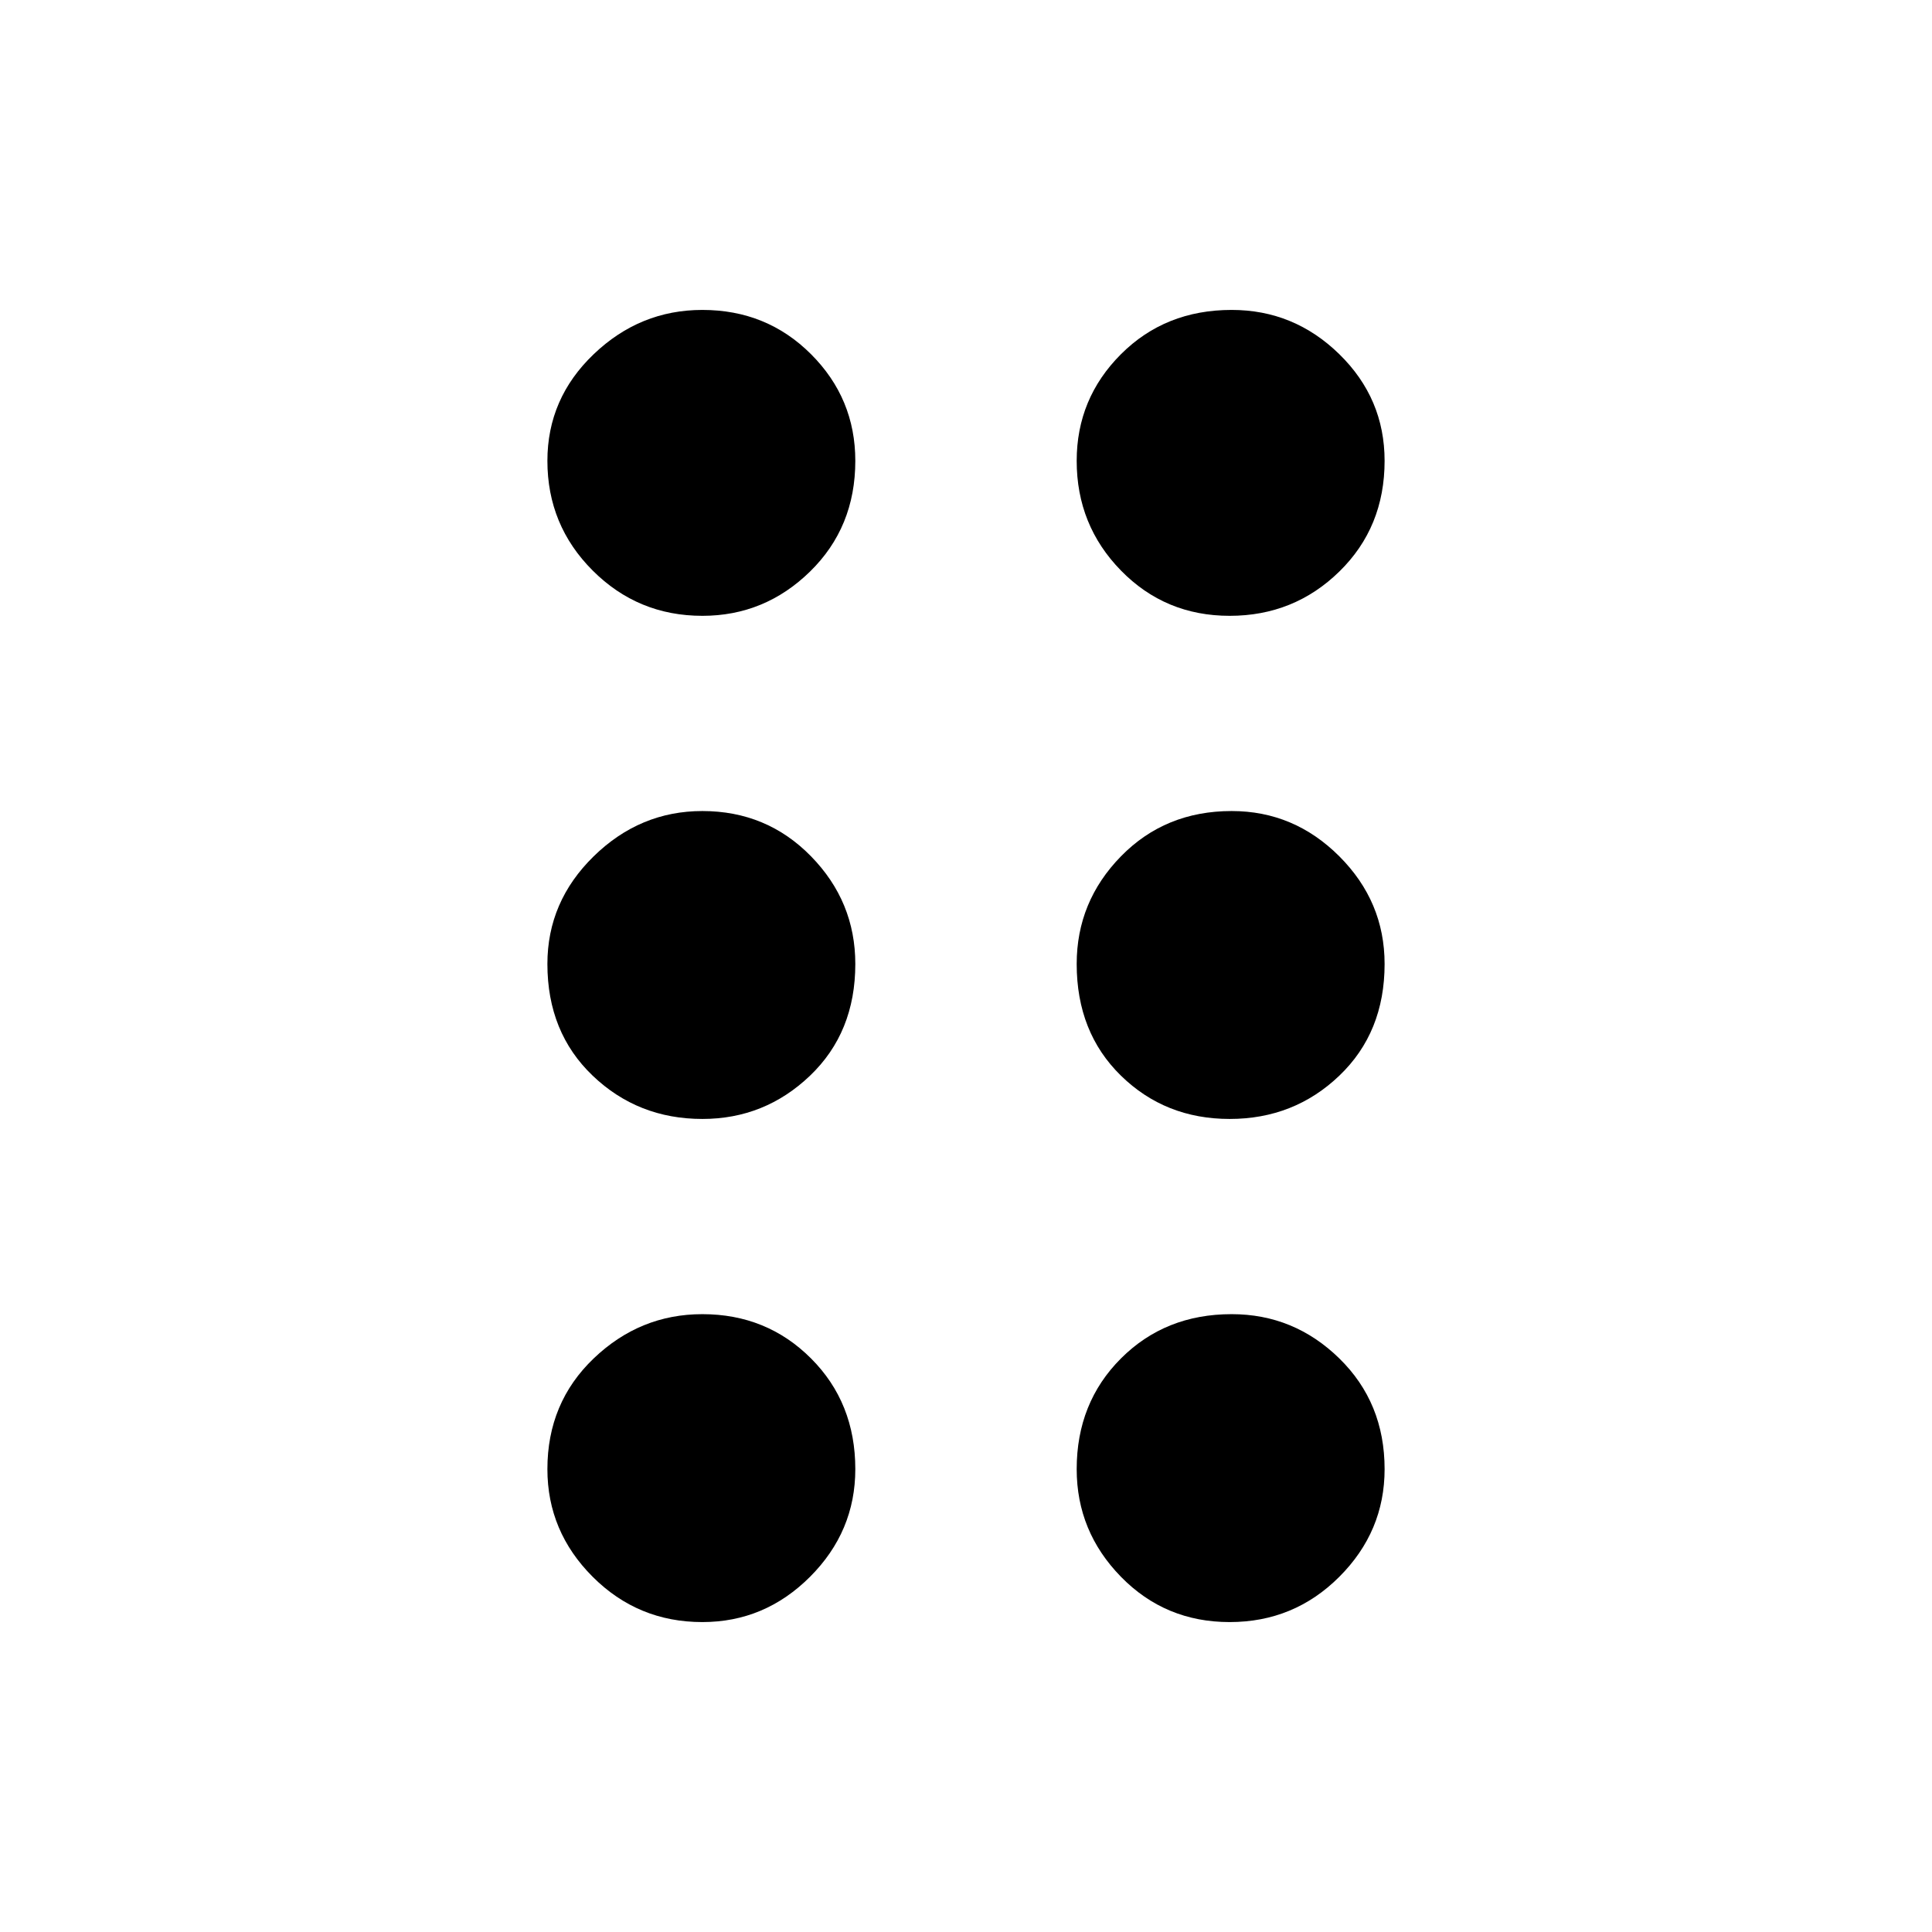 <svg xmlns="http://www.w3.org/2000/svg" height="48" width="48"><path d="M17.45 40.3q-1.6 0-2.725-1.125T13.6 36.5q0-1.65 1.15-2.75t2.7-1.1q1.6 0 2.7 1.1t1.1 2.75q0 1.55-1.125 2.675Q19 40.3 17.45 40.3Zm13.1 0q-1.6 0-2.7-1.125t-1.1-2.675q0-1.65 1.1-2.75t2.75-1.1q1.55 0 2.675 1.1 1.125 1.1 1.125 2.75 0 1.55-1.125 2.675Q32.15 40.3 30.55 40.3Zm-13.1-12.5q-1.6 0-2.725-1.075T13.6 23.95q0-1.55 1.15-2.675 1.15-1.125 2.7-1.125 1.6 0 2.7 1.125t1.1 2.675q0 1.7-1.125 2.775T17.45 27.8Zm13.1 0q-1.6 0-2.7-1.075t-1.1-2.775q0-1.55 1.1-2.675 1.1-1.125 2.75-1.125 1.55 0 2.675 1.125Q34.4 22.4 34.4 23.95q0 1.7-1.125 2.775T30.55 27.8Zm-13.1-12.5q-1.6 0-2.725-1.125T13.6 11.45q0-1.55 1.15-2.65 1.15-1.1 2.7-1.1 1.6 0 2.7 1.1t1.1 2.65q0 1.65-1.125 2.75t-2.675 1.1Zm13.1 0q-1.6 0-2.7-1.125t-1.1-2.725q0-1.55 1.1-2.65 1.1-1.1 2.75-1.1 1.55 0 2.675 1.1Q34.4 9.9 34.4 11.45q0 1.65-1.125 2.75t-2.725 1.1Z"/></svg>